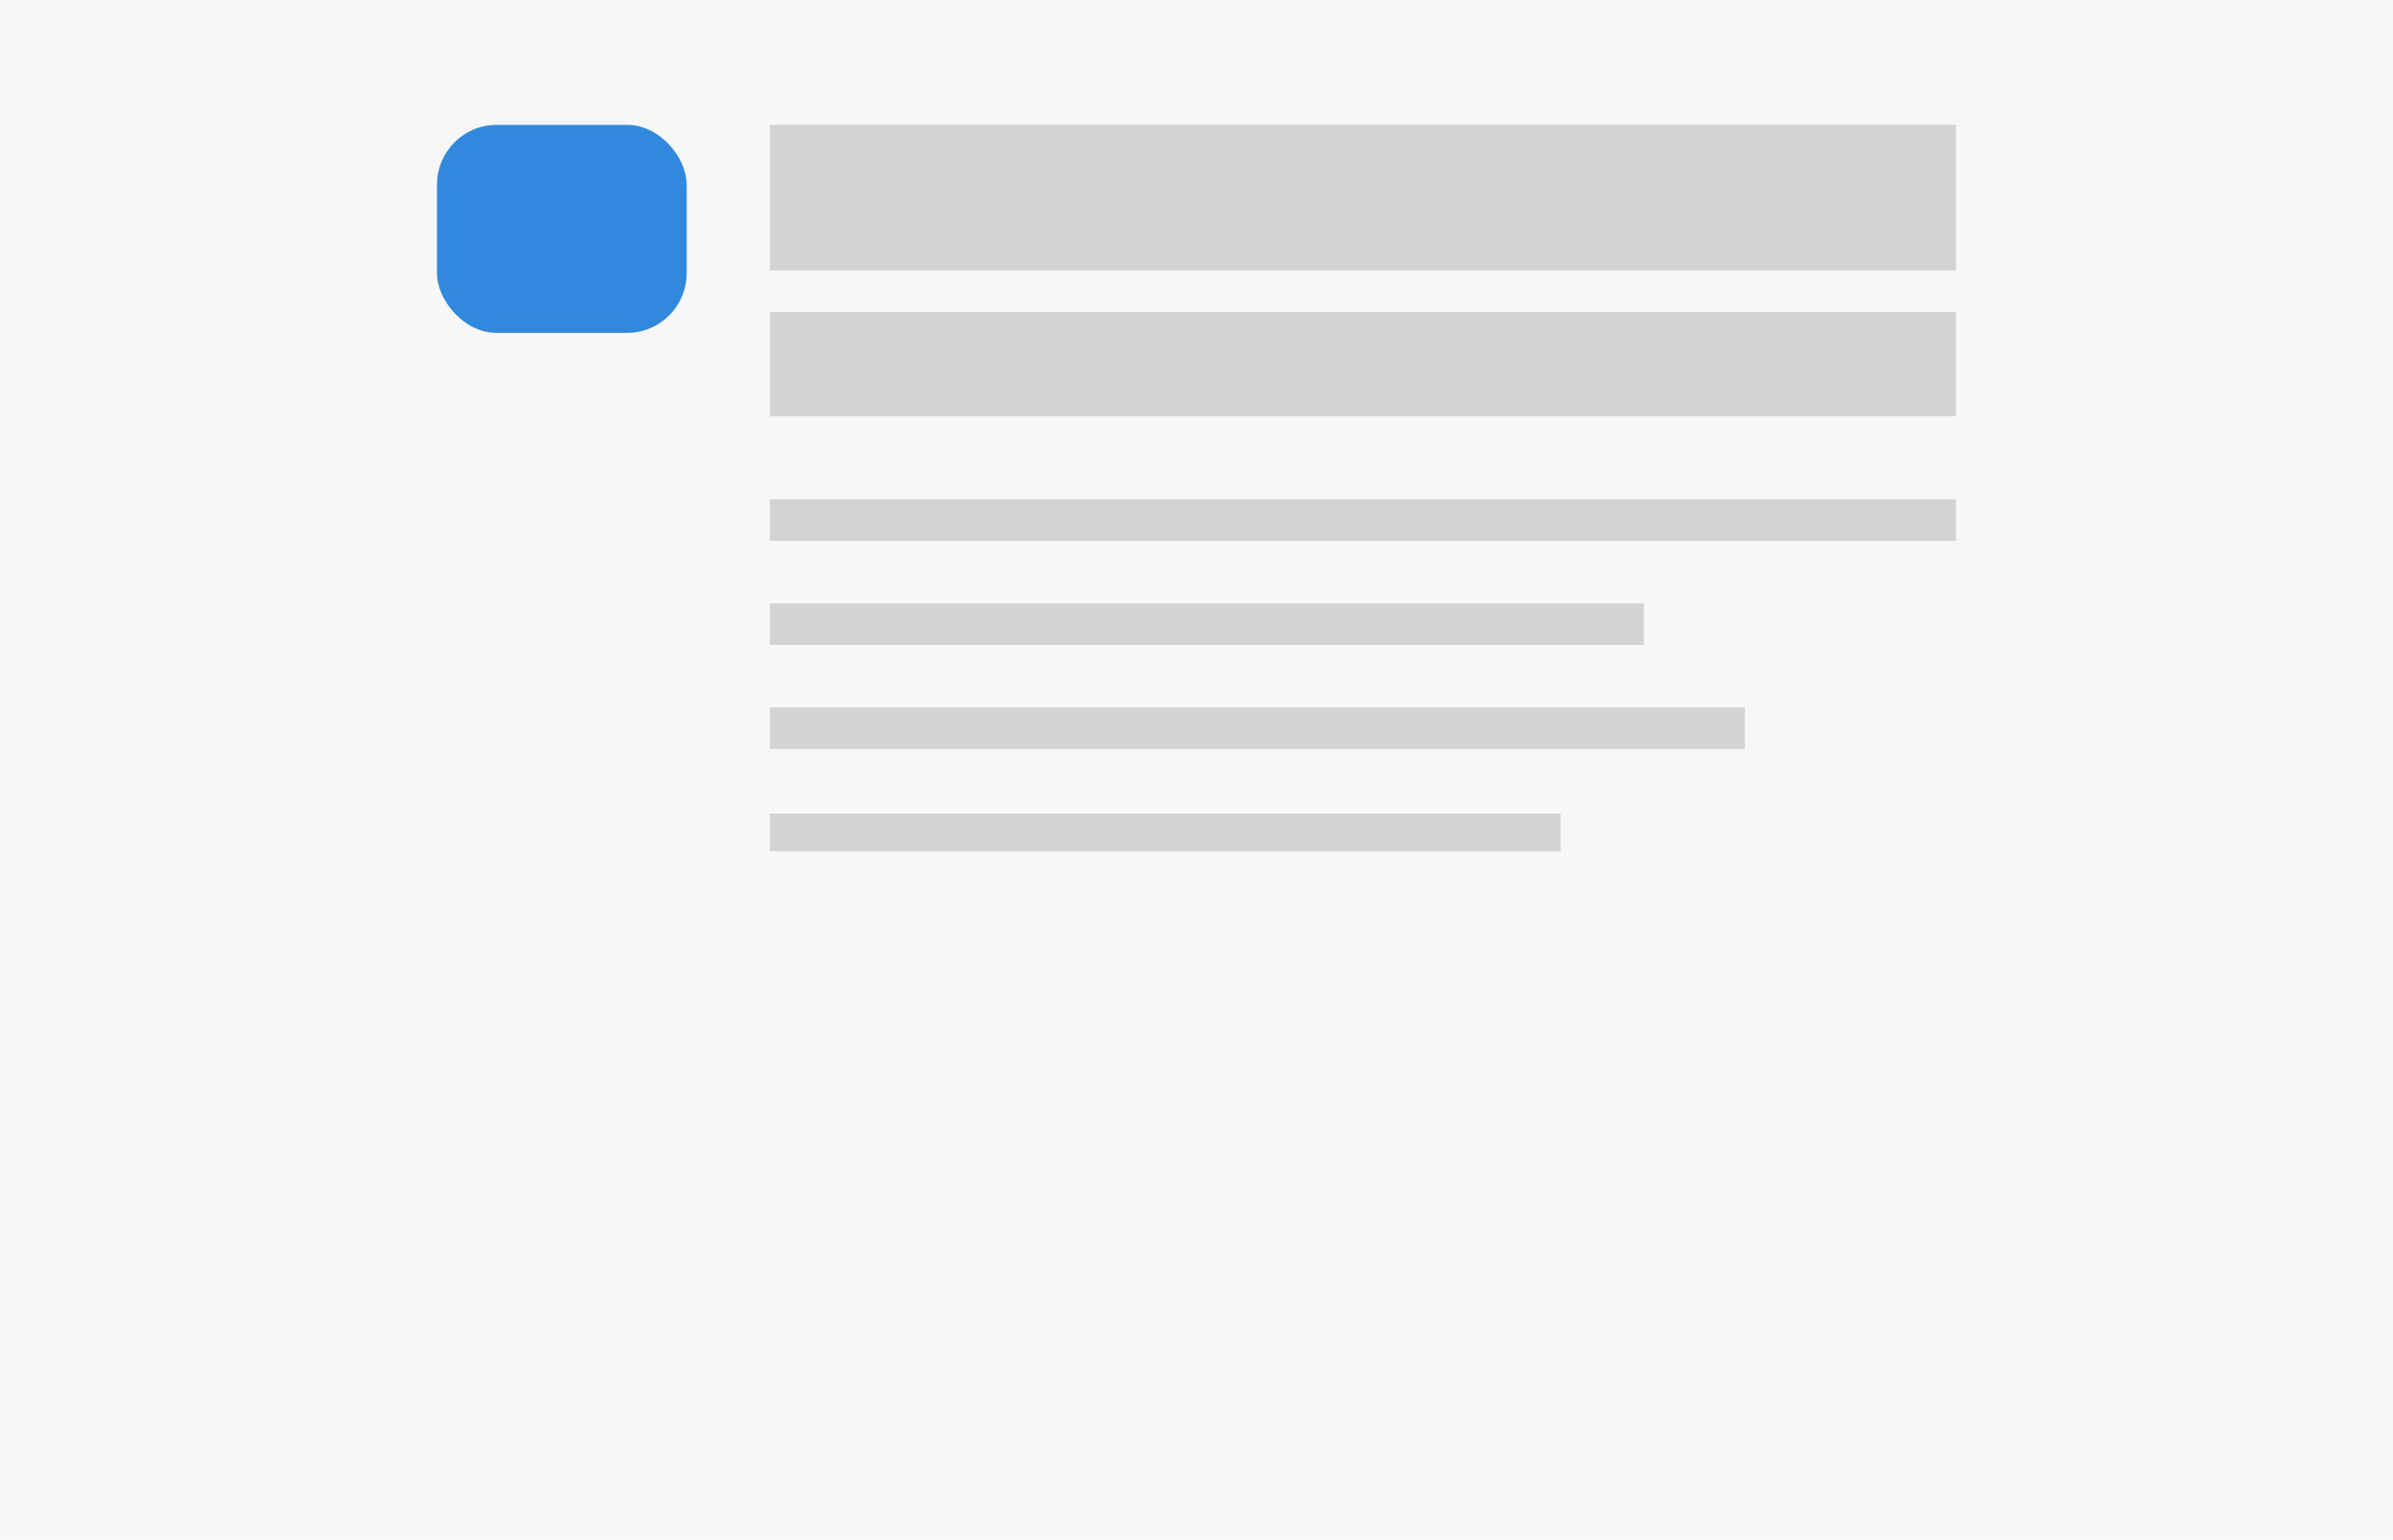 <svg id="Lag_3" data-name="Lag 3" xmlns="http://www.w3.org/2000/svg" viewBox="0 0 115 74"><defs><style>.cls-1{fill:#f7f7f7;}.cls-2{fill:#3189dd;}.cls-3{fill:#d4d3d2;}</style></defs><title>DW</title><rect class="cls-1" width="115" height="74"/><rect class="cls-2" x="21" y="6" width="12" height="10" rx="2.87" ry="2.87"/><rect class="cls-3" x="37" y="6" width="57" height="7"/><rect class="cls-3" x="37" y="15" width="57" height="5"/><rect class="cls-3" x="37" y="24" width="57" height="2"/><rect class="cls-3" x="37" y="29" width="42" height="2"/><rect class="cls-3" x="37" y="39.1" width="38" height="1.81"/><rect class="cls-3" x="37" y="34" width="46.85" height="2"/></svg>